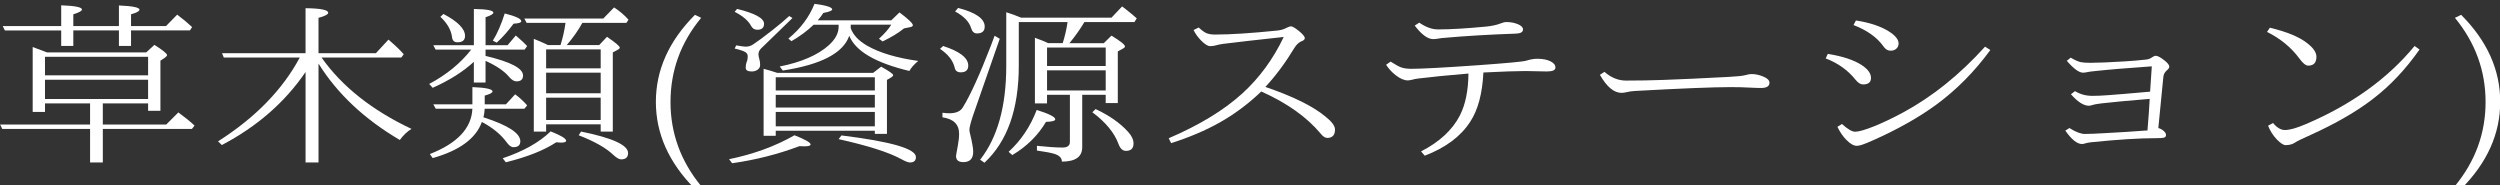 <?xml version="1.0" encoding="UTF-8" standalone="no"?>
<!-- Created with Inkscape (http://www.inkscape.org/) -->

<svg
   xmlns:dc="http://purl.org/dc/elements/1.1/"
   xmlns:cc="http://creativecommons.org/ns#"
   xmlns:rdf="http://www.w3.org/1999/02/22-rdf-syntax-ns#"
   xmlns:svg="http://www.w3.org/2000/svg"
   xmlns="http://www.w3.org/2000/svg"
   xmlns:sodipodi="http://sodipodi.sourceforge.net/DTD/sodipodi-0.dtd"
   xmlns:inkscape="http://www.inkscape.org/namespaces/inkscape"
   width="297"
   height="22"
   id="svg3436"
   version="1.1"
   inkscape:version="0.48.4 r9939"
   sodipodi:docname="kusaki.svg">
  <rect width="100%" height="100%" fill="#333333" stroke="none"/>
  <defs
     id="defs3438" />
  <sodipodi:namedview
     id="base"
     pagecolor="#ffffff"
     bordercolor="#666666"
     borderopacity="1.0"
     inkscape:pageopacity="0.0"
     inkscape:pageshadow="2"
     inkscape:zoom="5.6568543"
     inkscape:cx="153.1504"
     inkscape:cy="-0.58874928"
     inkscape:document-units="px"
     inkscape:current-layer="layer1"
     showgrid="false"
     inkscape:window-width="1920"
     inkscape:window-height="1017"
     inkscape:window-x="892"
     inkscape:window-y="250"
     inkscape:window-maximized="1" />
  <g
     inkscape:label="レイヤー 1"
     inkscape:groupmode="layer"
     id="layer1"
     transform="translate(0,-1030.362)">
    <g
       transform="scale(1.108,0.903)"
       style="font-size:23.128px;font-style:normal;font-variant:normal;font-weight:normal;font-stretch:normal;text-align:center;line-height:100%;letter-spacing:0px;word-spacing:0px;writing-mode:lr-tb;text-anchor:middle;fill:#ffffff;fill-opacity:1;stroke:none;font-family:IPAmjMincho;-inkscape-font-specification:IPAmjMincho"
       id="text3444">
      <path
         d="m 5.049,1147.94 10.627,0 0.881,-0.994 c 0.903,0.7 1.355,1.148 1.355,1.344 -1.9e-5,0.098 -0.083,0.218 -0.248,0.361 l -0.463,0.373 0,6.595 -1.321,0 0,-0.971 -4.856,0 0,2.778 6.798,0 1.299,-1.592 c 0.693,0.617 1.272,1.193 1.739,1.728 l -0.282,0.441 -9.554,0 0,4.415 -1.366,0 0,-4.415 -9.418,0 -0.226,-0.576 9.644,0 0,-2.778 -4.833,0 0,1.118 -1.321,0 0,-8.537 c 0.858,0.384 1.374,0.621 1.547,0.711 z m 10.83,3.591 -11.056,0 0,2.541 11.056,0 z m 0,-0.576 0,-2.439 -11.056,0 0,2.439 z m -9.317,-5.906 -6.042,0 -0.226,-0.576 6.268,0 0,-2.733 c 1.483,0.068 2.225,0.252 2.225,0.553 -9.9e-6,0.188 -0.309,0.399 -0.926,0.632 l 0,1.547 4.89,0 0,-2.71 c 1.468,0.075 2.202,0.26 2.202,0.553 -1.6e-5,0.196 -0.301,0.399 -0.903,0.61 l 0,1.547 3.749,0 1.197,-1.502 c 0.617,0.572 1.152,1.118 1.604,1.637 l -0.237,0.44 -6.313,0 0,2.044 -1.299,0 0,-2.044 -4.89,0 0,2.044 -1.299,0 z"
         style="fill:#ffffff"
         id="path3451" />
      <path
         d="m 34.151,1149.409 0,13.009 -1.389,0 0,-11.903 c -2.198,3.968 -5.191,7.171 -8.978,9.61 l -0.407,-0.486 c 3.99,-3.109 6.911,-6.783 8.763,-11.022 l -8.142,0 -0.192,-0.576 8.955,0 0,-5.918 c 1.619,0.023 2.428,0.222 2.428,0.599 -1.4e-5,0.218 -0.346,0.44 -1.039,0.666 l 0,4.653 6.155,0 1.344,-1.784 c 0.723,0.753 1.269,1.393 1.637,1.92 l -0.26,0.44 -8.549,0 c 2.191,3.802 5.406,6.93 9.644,9.384 -0.444,0.324 -0.862,0.809 -1.254,1.457 -3.794,-2.733 -6.701,-6.083 -8.718,-10.051 z"
         style="fill:#ffffff"
         id="path3453" />
      <path
         d="m 58.736,1146.969 1.366,0 c 0.248,-0.979 0.425,-1.95 0.531,-2.914 l -4.167,0 -0.248,-0.576 8.47,0 1.152,-1.457 c 0.58,0.452 1.095,0.99 1.547,1.615 l -0.226,0.418 -4.72,0 c -0.437,0.971 -0.994,1.942 -1.671,2.914 l 3.478,0 0.836,-1.084 c 0.911,0.768 1.366,1.238 1.366,1.412 -2.1e-5,0.105 -0.064,0.196 -0.192,0.271 l -0.553,0.373 0,10.412 -1.299,0 0,-0.949 -5.85,0 0,0.949 -1.321,0 0,-12.196 c 0.512,0.248 0.915,0.459 1.208,0.632 z m -0.181,0.576 0,2.484 5.85,0 0,-2.484 z m 5.85,9.283 0,-2.936 -5.85,0 0,2.936 z m 0,-3.512 0,-2.71 -5.85,0 0,2.71 z m -13.597,-6.324 0,-4.766 c 1.393,0.023 2.089,0.184 2.089,0.486 -8e-6,0.173 -0.279,0.373 -0.836,0.599 l 0,3.682 2.36,0 0.881,-1.276 0.248,0.26 c 0.422,0.444 0.745,0.821 0.971,1.129 l -0.271,0.463 -4.19,0 0,0.836 c 2.68,0.768 4.02,1.626 4.02,2.575 -1.1e-5,0.512 -0.237,0.768 -0.711,0.768 -0.248,10e-5 -0.512,-0.2 -0.791,-0.599 -0.512,-0.753 -1.351,-1.453 -2.518,-2.1 l 0,2.857 -1.254,0 0,-2.733 c -1.137,1.295 -2.609,2.436 -4.416,3.422 l -0.373,-0.508 c 1.852,-1.204 3.354,-2.71 4.506,-4.517 l -3.817,0 -0.248,-0.576 z m 1.028,9.486 c 2.635,1.039 3.953,2.089 3.953,3.151 -1.1e-5,0.519 -0.248,0.779 -0.745,0.779 -0.233,0 -0.478,-0.222 -0.734,-0.666 -0.617,-1.024 -1.498,-1.909 -2.643,-2.654 -0.64,2.176 -2.398,3.761 -5.274,4.754 l -0.305,-0.531 c 2.951,-1.415 4.472,-3.403 4.562,-5.963 l -3.93,0 -0.26,-0.576 4.19,0 0,-2.27 c 1.438,0.068 2.157,0.26 2.157,0.576 -8e-6,0.173 -0.279,0.354 -0.836,0.542 l 0,1.152 2.27,0 0.994,-1.321 c 0.459,0.414 0.888,0.9 1.287,1.457 l -0.294,0.44 -4.257,0 c -0.023,0.429 -0.068,0.806 -0.136,1.129 z m -4.291,-13.597 c 1.543,0.994 2.315,1.957 2.315,2.891 -4e-6,0.557 -0.271,0.836 -0.813,0.836 -0.339,10e-5 -0.531,-0.214 -0.576,-0.644 -0.09,-0.949 -0.508,-1.852 -1.254,-2.71 z m 5.296,3.512 c 0.467,-0.911 0.892,-2.104 1.276,-3.58 1.182,0.369 1.773,0.708 1.773,1.016 -1.1e-5,0.188 -0.275,0.297 -0.824,0.328 -0.58,0.971 -1.182,1.803 -1.807,2.496 z m 9.464,11.959 c 3.358,0.836 5.037,1.777 5.037,2.823 -2.2e-5,0.557 -0.248,0.836 -0.745,0.836 -0.211,0 -0.493,-0.2 -0.847,-0.599 -0.753,-0.896 -1.988,-1.754 -3.704,-2.575 z m -8.402,3.512 c 2.198,-0.903 3.911,-2.082 5.138,-3.535 1.107,0.535 1.66,0.945 1.66,1.231 -1.6e-5,0.166 -0.184,0.248 -0.553,0.248 -0.06,0 -0.23,-0.015 -0.508,-0.045 -1.318,1.062 -3.121,1.939 -5.409,2.631 z"
         style="fill:#ffffff"
         id="path3455" />
      <path
         d="m 75.178,1165.524 -0.666,0.373 c -2.793,-3.441 -4.19,-7.258 -4.19,-11.451 -2e-6,-4.194 1.397,-8.011 4.19,-11.451 l 0.666,0.395 c -2.191,3.252 -3.286,6.945 -3.286,11.078 -3e-6,4.096 1.095,7.781 3.286,11.056 z"
         style="fill:#ffffff"
         id="path3457" />
      <path
         d="m 83.174,1158.24 0,0.666 -1.299,0 0,-8.809 c 0.482,0.151 0.967,0.328 1.457,0.531 l 10.288,0 0.858,-0.813 c 0.858,0.587 1.287,0.956 1.287,1.107 -2e-5,0.09 -0.06,0.184 -0.181,0.282 l -0.486,0.35 0,7.103 -1.299,0 0,-0.418 z m 0,-5.296 10.627,0 0,-1.739 -10.627,0 z m 0,0.576 0,1.671 10.627,0 0,-1.671 z m 0,2.247 0,1.897 10.627,0 0,-1.897 z m 8.041,-11.474 0,0.463 c 0.256,0.888 0.851,1.66 1.784,2.315 1.333,0.933 3.151,1.596 5.455,1.988 -0.459,0.474 -0.775,0.915 -0.949,1.321 -3.629,-1.062 -5.778,-2.605 -6.448,-4.63 -0.64,2.274 -3.015,3.798 -7.126,4.574 l -0.327,-0.531 c 2.326,-0.572 4.077,-1.502 5.251,-2.789 0.708,-0.783 1.062,-1.592 1.062,-2.428 l 0,-0.282 -2.676,0 c -0.693,0.813 -1.487,1.536 -2.383,2.168 l -0.327,-0.339 c 1.295,-1.295 2.228,-2.82 2.801,-4.574 1.265,0.203 1.897,0.448 1.897,0.734 -1.3e-5,0.166 -0.316,0.32 -0.949,0.463 -0.143,0.286 -0.343,0.61 -0.599,0.971 l 7.882,0 0.881,-1.039 c 0.956,0.881 1.434,1.442 1.434,1.683 -2.1e-5,0.128 -0.102,0.215 -0.305,0.26 l -0.644,0.158 c -0.587,0.587 -1.351,1.159 -2.292,1.716 l -0.395,-0.35 c 0.595,-0.662 1.035,-1.28 1.321,-1.852 z m 6.347,18.125 c -0.188,0 -0.497,-0.147 -0.926,-0.44 -1.34,-0.896 -3.58,-1.773 -6.719,-2.631 l 0.305,-0.486 c 5.323,0.806 7.984,1.754 7.984,2.846 -2.2e-5,0.474 -0.215,0.712 -0.644,0.712 z m -19.063,0.102 -0.327,-0.531 c 2.627,-0.663 4.965,-1.713 7.013,-3.151 1.152,0.557 1.728,0.96 1.728,1.208 -1e-5,0.166 -0.222,0.248 -0.666,0.248 -0.218,0 -0.395,-0.01 -0.531,-0.023 -2.296,1.062 -4.702,1.811 -7.216,2.247 z m 2.699,-17.561 c -0.294,0 -0.516,-0.169 -0.666,-0.508 -0.294,-0.685 -0.881,-1.302 -1.762,-1.852 l 0.26,-0.384 c 1.927,0.58 2.891,1.231 2.891,1.954 -5e-6,0.527 -0.241,0.79 -0.723,0.79 z m 3.772,-1.547 -3.377,4.02 c -0.181,0.226 -0.271,0.482 -0.271,0.768 -5e-6,0.15 0.03,0.35 0.09,0.599 0.06,0.248 0.09,0.512 0.09,0.79 -5e-6,0.279 -0.105,0.501 -0.316,0.666 -0.173,0.128 -0.369,0.192 -0.587,0.192 -0.429,0 -0.644,-0.162 -0.644,-0.486 -3e-6,-0.264 0.03,-0.504 0.09,-0.723 0.083,-0.203 0.124,-0.47 0.124,-0.802 -4e-6,-0.226 -0.083,-0.403 -0.248,-0.531 -0.203,-0.158 -0.587,-0.316 -1.152,-0.474 l 0.169,-0.418 c 0.535,0.113 0.866,0.169 0.994,0.169 0.309,0 0.576,-0.094 0.802,-0.282 0.497,-0.399 1.178,-1.016 2.044,-1.852 0.79,-0.76 1.404,-1.393 1.841,-1.897 z"
         style="fill:#ffffff"
         id="path3459" />
      <path
         d="m 118.554,1153.519 -2.518,0 0,6.889 c -2e-5,1.265 -0.727,1.897 -2.18,1.897 -2e-5,-0.452 -0.245,-0.783 -0.734,-0.994 -0.376,-0.151 -1.024,-0.305 -1.942,-0.463 l 0,-0.621 c 1.144,0.15 2.059,0.226 2.744,0.226 0.527,0 0.79,-0.245 0.79,-0.734 l 0,-6.2 -2.451,0 0,1.129 -1.299,0 0,-8.639 0.282,0.136 c 0.399,0.173 0.783,0.365 1.152,0.576 l 1.547,0 c 0.241,-0.941 0.414,-1.867 0.519,-2.778 l -5.229,0 0,5.759 c -1e-5,5.699 -1.227,9.949 -3.682,12.75 l -0.463,-0.395 c 1.867,-2.929 2.801,-7.039 2.801,-12.332 l 0,-7.069 c 0.497,0.181 1.028,0.418 1.592,0.712 l 9.689,0 1.141,-1.479 c 0.09,0.075 0.192,0.169 0.305,0.282 0.542,0.519 0.964,0.949 1.265,1.287 l -0.248,0.486 -5.364,0 c -0.444,0.918 -0.979,1.845 -1.604,2.778 l 3.682,0 0.824,-0.994 c 0.964,0.723 1.445,1.193 1.446,1.412 -2e-5,0.105 -0.071,0.203 -0.215,0.294 l -0.553,0.373 0,6.798 -1.299,0 z m 0,-0.576 0,-2.643 -6.29,0 0,2.643 z m 0,-3.219 0,-2.428 -6.29,0 0,2.428 z m -17.436,-2.631 c 1.799,0.715 2.699,1.577 2.699,2.586 0,0.587 -0.271,0.881 -0.813,0.881 -0.361,0 -0.576,-0.207 -0.644,-0.621 -0.181,-0.934 -0.704,-1.754 -1.57,-2.462 z m 1.615,-5.003 c 1.897,0.602 2.846,1.419 2.846,2.45 0,0.602 -0.279,0.903 -0.836,0.903 -0.301,0 -0.508,-0.237 -0.621,-0.712 -0.211,-0.836 -0.783,-1.562 -1.717,-2.179 z m 14.737,13.303 c 1.468,0.836 2.631,1.837 3.49,3.004 0.384,0.519 0.576,1.028 0.576,1.525 -2e-5,0.647 -0.271,0.971 -0.813,0.971 -0.354,0 -0.621,-0.309 -0.802,-0.926 -0.444,-1.468 -1.378,-2.853 -2.801,-4.156 z m -9.328,5.624 c 1.325,-1.483 2.33,-3.32 3.015,-5.511 1.325,0.512 1.988,0.922 1.988,1.231 -1e-5,0.203 -0.331,0.316 -0.994,0.339 -0.858,1.784 -2.063,3.241 -3.614,4.37 z m -0.949,-14.873 -2.868,10.107 c -0.256,0.949 -0.384,1.57 -0.384,1.863 0,0.173 0.03,0.384 0.09,0.632 0.211,1.077 0.316,1.829 0.316,2.259 0,0.911 -0.354,1.366 -1.062,1.366 -0.519,0 -0.779,-0.271 -0.779,-0.813 0,-0.023 0.019,-0.166 0.057,-0.429 0.053,-0.376 0.098,-0.685 0.136,-0.926 0.09,-0.587 0.136,-1.107 0.136,-1.558 0,-1.235 -0.595,-1.958 -1.784,-2.168 l 0,-0.599 c 0.294,0.045 0.538,0.068 0.734,0.068 0.723,0 1.208,-0.264 1.457,-0.79 0.806,-1.604 1.807,-4.306 3.004,-8.108 l 0.395,-1.299 z"
         style="fill:#ffffff"
         id="path3461" />
      <path
         d="m 135.675,1152.48 c 2.951,1.235 5.093,2.53 6.426,3.885 0.693,0.67 1.039,1.242 1.039,1.716 -2e-5,0.738 -0.279,1.107 -0.836,1.107 -0.226,0 -0.463,-0.192 -0.711,-0.576 -1.476,-2.168 -3.595,-4.013 -6.358,-5.534 -1.393,1.634 -2.887,3 -4.483,4.099 -1.498,1.031 -3.226,1.931 -5.183,2.699 l -0.26,-0.644 c 3.282,-1.724 5.914,-3.689 7.894,-5.895 1.837,-2.055 3.316,-4.532 4.438,-7.431 -2.838,0.376 -4.992,0.678 -6.46,0.903 -0.384,0.068 -0.644,0.132 -0.779,0.192 -0.211,0.075 -0.429,0.113 -0.655,0.113 -0.248,0 -0.568,-0.245 -0.96,-0.734 -0.346,-0.429 -0.617,-0.892 -0.813,-1.389 l 0.553,-0.328 c 0.339,0.384 0.61,0.629 0.813,0.734 0.241,0.128 0.553,0.192 0.937,0.192 1.656,0 3.892,-0.177 6.708,-0.531 0.354,-0.045 0.67,-0.162 0.949,-0.35 0.233,-0.136 0.395,-0.203 0.486,-0.203 0.151,0 0.437,0.207 0.858,0.621 0.414,0.422 0.621,0.73 0.621,0.926 -1e-5,0.173 -0.102,0.305 -0.305,0.395 -0.316,0.143 -0.591,0.452 -0.824,0.926 -0.949,1.927 -1.98,3.629 -3.094,5.104 z"
         style="fill:#ffffff"
         id="path3463" />
      <path
         d="m 159.051,1150.583 c -0.113,2.771 -0.583,4.928 -1.412,6.471 -1.016,1.935 -2.643,3.426 -4.879,4.472 l -0.395,-0.565 c 1.965,-1.235 3.35,-2.804 4.156,-4.709 0.602,-1.446 0.911,-3.29 0.926,-5.534 -2.266,0.233 -4.062,0.452 -5.387,0.655 -0.279,0.045 -0.493,0.098 -0.644,0.158 -0.218,0.06 -0.373,0.09 -0.463,0.09 -0.399,0 -0.836,-0.23 -1.31,-0.689 -0.399,-0.377 -0.742,-0.832 -1.028,-1.367 l 0.486,-0.418 c 0.512,0.406 0.903,0.666 1.174,0.779 0.279,0.113 0.629,0.169 1.05,0.169 1.114,0 3.463,-0.154 7.047,-0.463 3.177,-0.279 4.927,-0.478 5.251,-0.599 0.452,-0.173 0.847,-0.26 1.186,-0.26 0.602,0 1.088,0.117 1.457,0.35 0.339,0.211 0.508,0.482 0.508,0.813 -2e-5,0.339 -0.309,0.508 -0.926,0.508 l -2.292,-0.056 c -0.919,0 -2.42,0.064 -4.506,0.192 z m -6.877,-6.561 c 0.7,0.595 1.37,0.892 2.01,0.892 1.325,0 3.045,-0.124 5.161,-0.373 0.602,-0.075 1.103,-0.207 1.502,-0.395 0.279,-0.136 0.501,-0.203 0.666,-0.203 0.459,0 0.877,0.098 1.254,0.294 0.354,0.188 0.531,0.414 0.531,0.678 -2e-5,0.354 -0.264,0.538 -0.791,0.553 -2.771,0.113 -5.421,0.309 -7.95,0.587 -0.105,0.015 -0.222,0.038 -0.35,0.068 -0.181,0.045 -0.358,0.068 -0.531,0.068 -0.595,0 -1.257,-0.595 -1.988,-1.784 z"
         style="fill:#ffffff"
         id="path3465" />
      <path
         d="m 172.027,1150.493 c 0.715,0.768 1.487,1.152 2.315,1.152 1.378,0 2.733,-0.03 4.065,-0.09 1.626,-0.068 3.941,-0.2 6.945,-0.395 0.888,-0.053 1.491,-0.132 1.807,-0.237 0.248,-0.09 0.463,-0.136 0.644,-0.136 0.414,10e-5 0.832,0.109 1.254,0.328 0.444,0.226 0.666,0.497 0.666,0.813 -2e-5,0.459 -0.301,0.689 -0.903,0.689 -0.339,0 -0.723,-0.015 -1.152,-0.045 -0.632,-0.045 -1.329,-0.068 -2.089,-0.068 -1.875,0 -5.304,0.169 -10.288,0.508 -0.331,0.023 -0.625,0.075 -0.881,0.158 -0.218,0.06 -0.403,0.09 -0.553,0.09 -0.806,0 -1.577,-0.79 -2.315,-2.372 z"
         style="fill:#ffffff"
         id="path3467" />
      <path
         d="m 198.994,1143.739 c 1.453,0.271 2.624,0.745 3.512,1.423 0.708,0.542 1.062,1.077 1.062,1.604 -1e-5,0.271 -0.079,0.497 -0.237,0.677 -0.158,0.181 -0.365,0.271 -0.621,0.271 -0.301,0 -0.553,-0.184 -0.757,-0.553 -0.685,-1.19 -1.758,-2.131 -3.219,-2.823 z m -3.015,4.393 c 1.566,0.309 2.771,0.794 3.614,1.457 0.678,0.542 1.016,1.111 1.016,1.705 0,0.572 -0.286,0.858 -0.858,0.858 -0.264,0 -0.531,-0.207 -0.802,-0.621 -0.821,-1.257 -1.886,-2.191 -3.196,-2.801 z m 1.513,9.226 c 0.617,0.677 1.088,1.016 1.412,1.016 0.391,0 1.092,-0.248 2.1,-0.745 0.918,-0.459 1.927,-1.05 3.027,-1.773 3.147,-2.085 6.083,-4.976 8.809,-8.673 l 0.565,0.44 c -1.686,2.838 -3.633,5.247 -5.838,7.228 -1.845,1.649 -4.077,3.192 -6.697,4.63 -0.557,0.309 -0.982,0.519 -1.276,0.632 -0.203,0.075 -0.373,0.113 -0.508,0.113 -0.331,0 -0.704,-0.26 -1.118,-0.779 -0.369,-0.459 -0.689,-1.032 -0.96,-1.717 z"
         style="fill:#ffffff"
         id="path3469" />
      <path
         d="m 230.253,1158.206 c 0.128,-1.89 0.207,-3.275 0.237,-4.156 -2.296,0.233 -4.032,0.433 -5.206,0.599 -0.474,0.075 -0.768,0.139 -0.881,0.192 -0.173,0.075 -0.32,0.113 -0.44,0.113 -0.55,0 -1.19,-0.504 -1.92,-1.513 l 0.44,-0.407 c 0.557,0.414 1.174,0.621 1.852,0.621 0.489,0 1.054,-0.03 1.694,-0.09 0.715,-0.06 2.217,-0.214 4.506,-0.463 l 0.181,-3.331 c -2.65,0.226 -4.675,0.433 -6.076,0.621 -0.384,0.045 -0.64,0.087 -0.768,0.124 -0.226,0.06 -0.403,0.09 -0.531,0.09 -0.422,0 -1.001,-0.519 -1.739,-1.558 l 0.418,-0.418 c 0.444,0.316 0.798,0.512 1.062,0.587 0.226,0.06 0.583,0.09 1.073,0.09 0.76,0 1.954,-0.06 3.58,-0.181 0.843,-0.06 1.607,-0.139 2.292,-0.237 0.256,-0.022 0.471,-0.105 0.644,-0.248 0.196,-0.173 0.35,-0.26 0.463,-0.26 0.218,1e-4 0.55,0.222 0.994,0.666 0.309,0.309 0.463,0.565 0.463,0.768 -2e-5,0.158 -0.102,0.335 -0.305,0.531 -0.211,0.241 -0.324,0.542 -0.339,0.903 -0.143,1.882 -0.32,4.096 -0.531,6.64 0.211,0.068 0.403,0.196 0.576,0.384 0.166,0.181 0.248,0.354 0.248,0.519 -2e-5,0.188 -0.071,0.309 -0.215,0.361 -0.128,0.045 -0.395,0.068 -0.802,0.068 -1.837,0 -4.186,0.181 -7.047,0.542 -0.256,0.038 -0.444,0.083 -0.565,0.136 -0.143,0.06 -0.271,0.09 -0.384,0.09 -0.519,0 -1.114,-0.587 -1.784,-1.762 l 0.44,-0.339 c 0.663,0.519 1.216,0.779 1.66,0.779 0.489,0 1.238,-0.038 2.247,-0.113 1.333,-0.083 2.819,-0.2 4.461,-0.35 z"
         style="fill:#ffffff"
         id="path3471" />
      <path
         d="m 243.376,1144.688 c 1.814,0.535 3.139,1.205 3.975,2.01 0.678,0.632 1.016,1.235 1.016,1.807 -1e-5,0.783 -0.294,1.174 -0.881,1.174 -0.256,0 -0.565,-0.301 -0.926,-0.903 -0.866,-1.46 -2.029,-2.639 -3.49,-3.535 z m 0.339,12.535 c 0.414,0.617 0.839,0.926 1.276,0.926 0.512,0 1.254,-0.256 2.225,-0.768 4.901,-2.56 8.793,-5.989 11.677,-10.288 l 0.531,0.463 c -1.483,2.597 -3.151,4.766 -5.003,6.505 -1.762,1.664 -3.986,3.241 -6.674,4.732 -0.896,0.489 -1.438,0.813 -1.626,0.971 -0.279,0.248 -0.632,0.373 -1.062,0.373 -0.233,0 -0.553,-0.26 -0.96,-0.779 -0.392,-0.512 -0.696,-1.103 -0.915,-1.773 z"
         style="fill:#ffffff"
         id="path3473" />
      <path
         d="m 263.884,1142.994 c 2.793,3.433 4.19,7.25 4.19,11.451 -10e-6,4.193 -1.397,8.01 -4.19,11.451 l -0.666,-0.373 c 2.191,-3.275 3.286,-6.96 3.286,-11.056 0,-4.111 -1.095,-7.803 -3.286,-11.078 z"
         style="fill:#ffffff"
         id="path3475" />
    </g>
  </g>
</svg>
